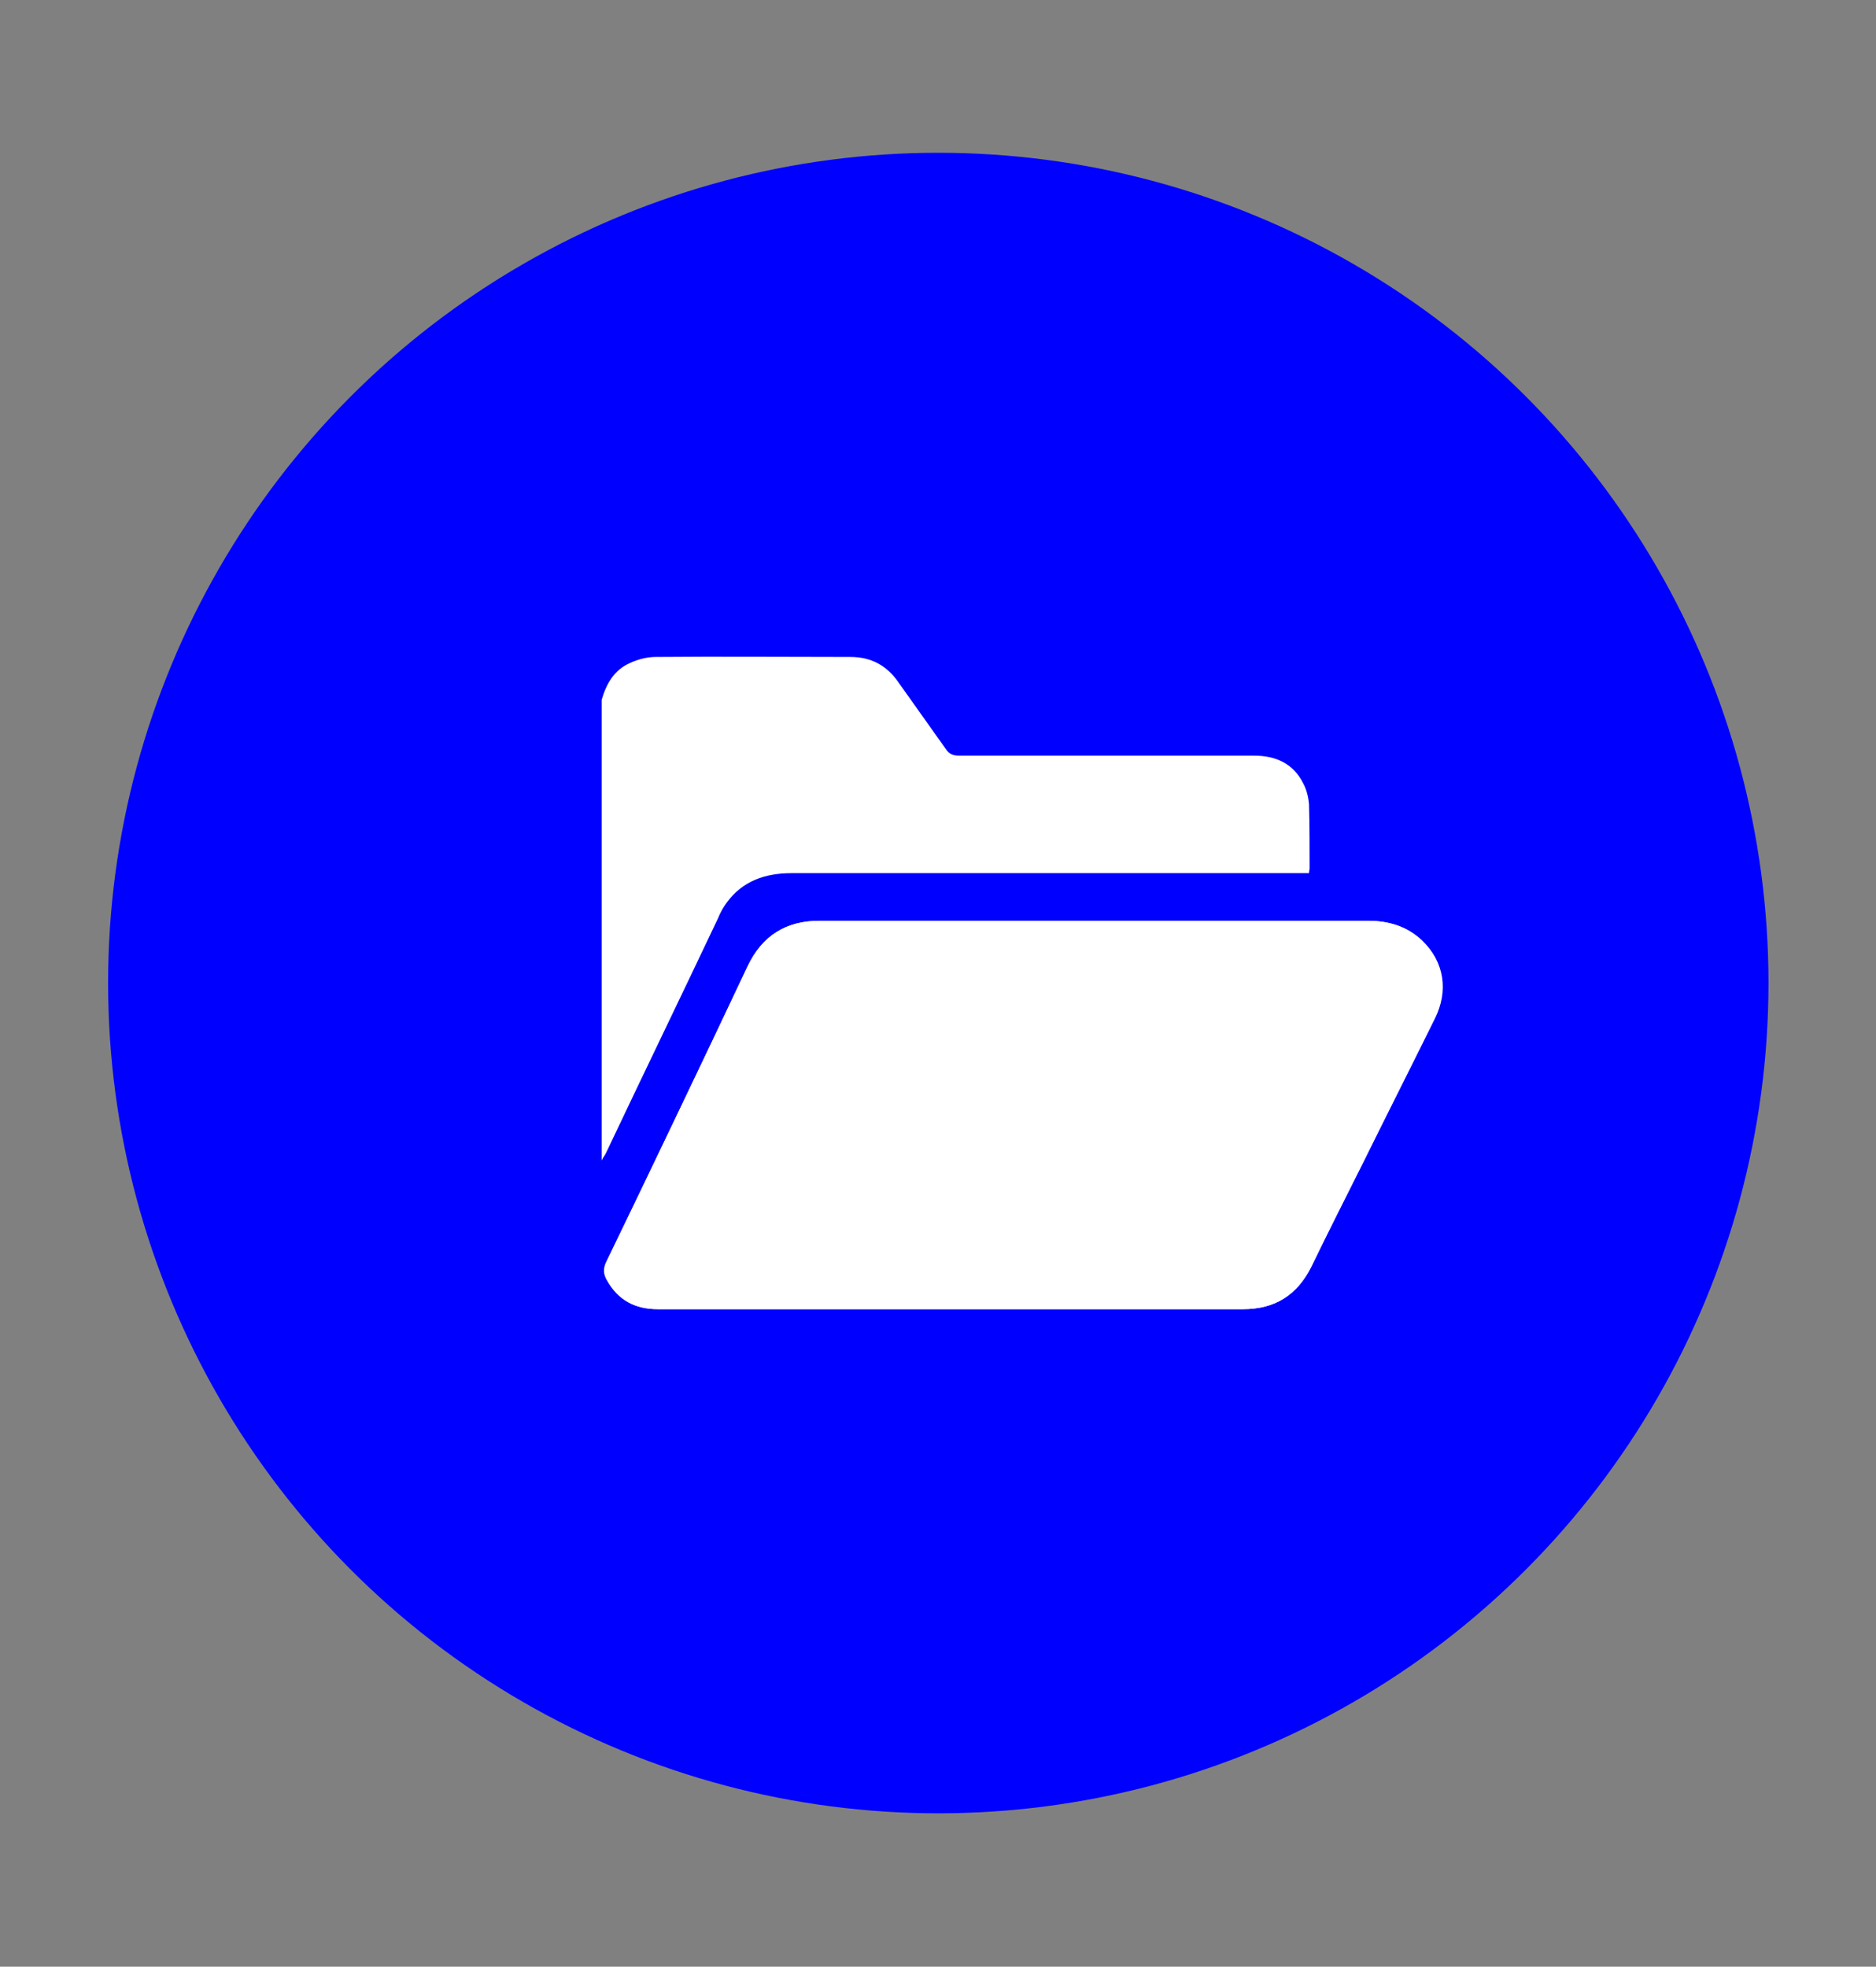 <?xml version="1.0" encoding="utf-8"?>
<!-- Generator: Adobe Illustrator 27.3.1, SVG Export Plug-In . SVG Version: 6.00 Build 0)  -->
<svg version="1.1" id="Layer_1" xmlns="http://www.w3.org/2000/svg" xmlns:xlink="http://www.w3.org/1999/xlink" x="0px" y="0px"
	 viewBox="0 0 319.3 334.7" style="enable-background:new 0 0 319.3 334.7;" xml:space="preserve">
<rect x="0" y="0" width="319.3" height="334.7" fill="#808080" stroke="none"/>
<style type="text/css">
	.st0{fill:#0000FF;}
	.st1{fill:#FFFFFF;}
</style>
<g>
	<circle class="st0" cx="159.7" cy="167.3" r="141.3"/>
	<g>
		<path class="st1" d="M162,222.8c16.5,0,33,0,49.5,0c5.4,0,9.2-2.3,11.6-7.2c2.9-6,5.9-11.9,8.9-17.9c4-8.1,8.1-16.2,12.1-24.3
			c2.4-4.8,1.6-9.8-2.1-13.3c-2.6-2.5-5.8-3.4-9.3-3.4c-31.1,0-62.1,0-93.2,0c-5.7,0-9.8,2.5-12.3,7.8c-7.9,16.8-15.9,33.5-24,50.2
			c-0.6,1.2-0.5,2.2,0.1,3.2c1.9,3.4,4.8,4.9,8.6,4.9C128.7,222.8,145.3,222.8,162,222.8z"/>
		<path class="st1" d="M102.4,119.1c0.8-2.7,2.1-5.1,4.9-6.3c1.3-0.6,2.9-1,4.3-1c11-0.1,22.1,0,33.1,0c3.5,0,6.2,1.4,8.2,4.3
			c2.7,3.8,5.4,7.6,8.1,11.4c0.6,0.9,1.3,1.1,2.3,1.1c16.7,0,33.4,0,50.1,0c3.7,0,6.7,1.3,8.4,4.7c0.6,1.1,0.9,2.4,1,3.6
			c0.1,3.6,0.1,7.3,0.1,10.9c0,0.2-0.1,0.4-0.1,0.8c-0.7,0-1.3,0-2,0c-28.7,0-57.4,0-86.1,0c-4.4,0-8.3,1.3-11,5
			c-0.6,0.8-1.1,1.7-1.5,2.7c-6.3,13.3-12.7,26.5-19,39.8c-0.2,0.5-0.6,0.9-0.8,1.4C102.4,171.3,102.4,145.2,102.4,119.1z"/>
		<path class="st1" d="M162,222.8c-16.7,0-33.3,0-50,0c-3.8,0-6.7-1.5-8.6-4.9c-0.6-1.1-0.7-2-0.1-3.2c8-16.7,16-33.5,24-50.2
			c2.5-5.3,6.5-7.8,12.3-7.8c31.1,0,62.1,0,93.2,0c3.5,0,6.7,0.9,9.3,3.4c3.7,3.6,4.5,8.5,2.1,13.3c-4,8.1-8.1,16.2-12.1,24.3
			c-3,6-6,11.9-8.9,17.9c-2.4,4.8-6.2,7.2-11.6,7.2C195,222.8,178.5,222.8,162,222.8z"/>
	</g>
</g>
</svg>
